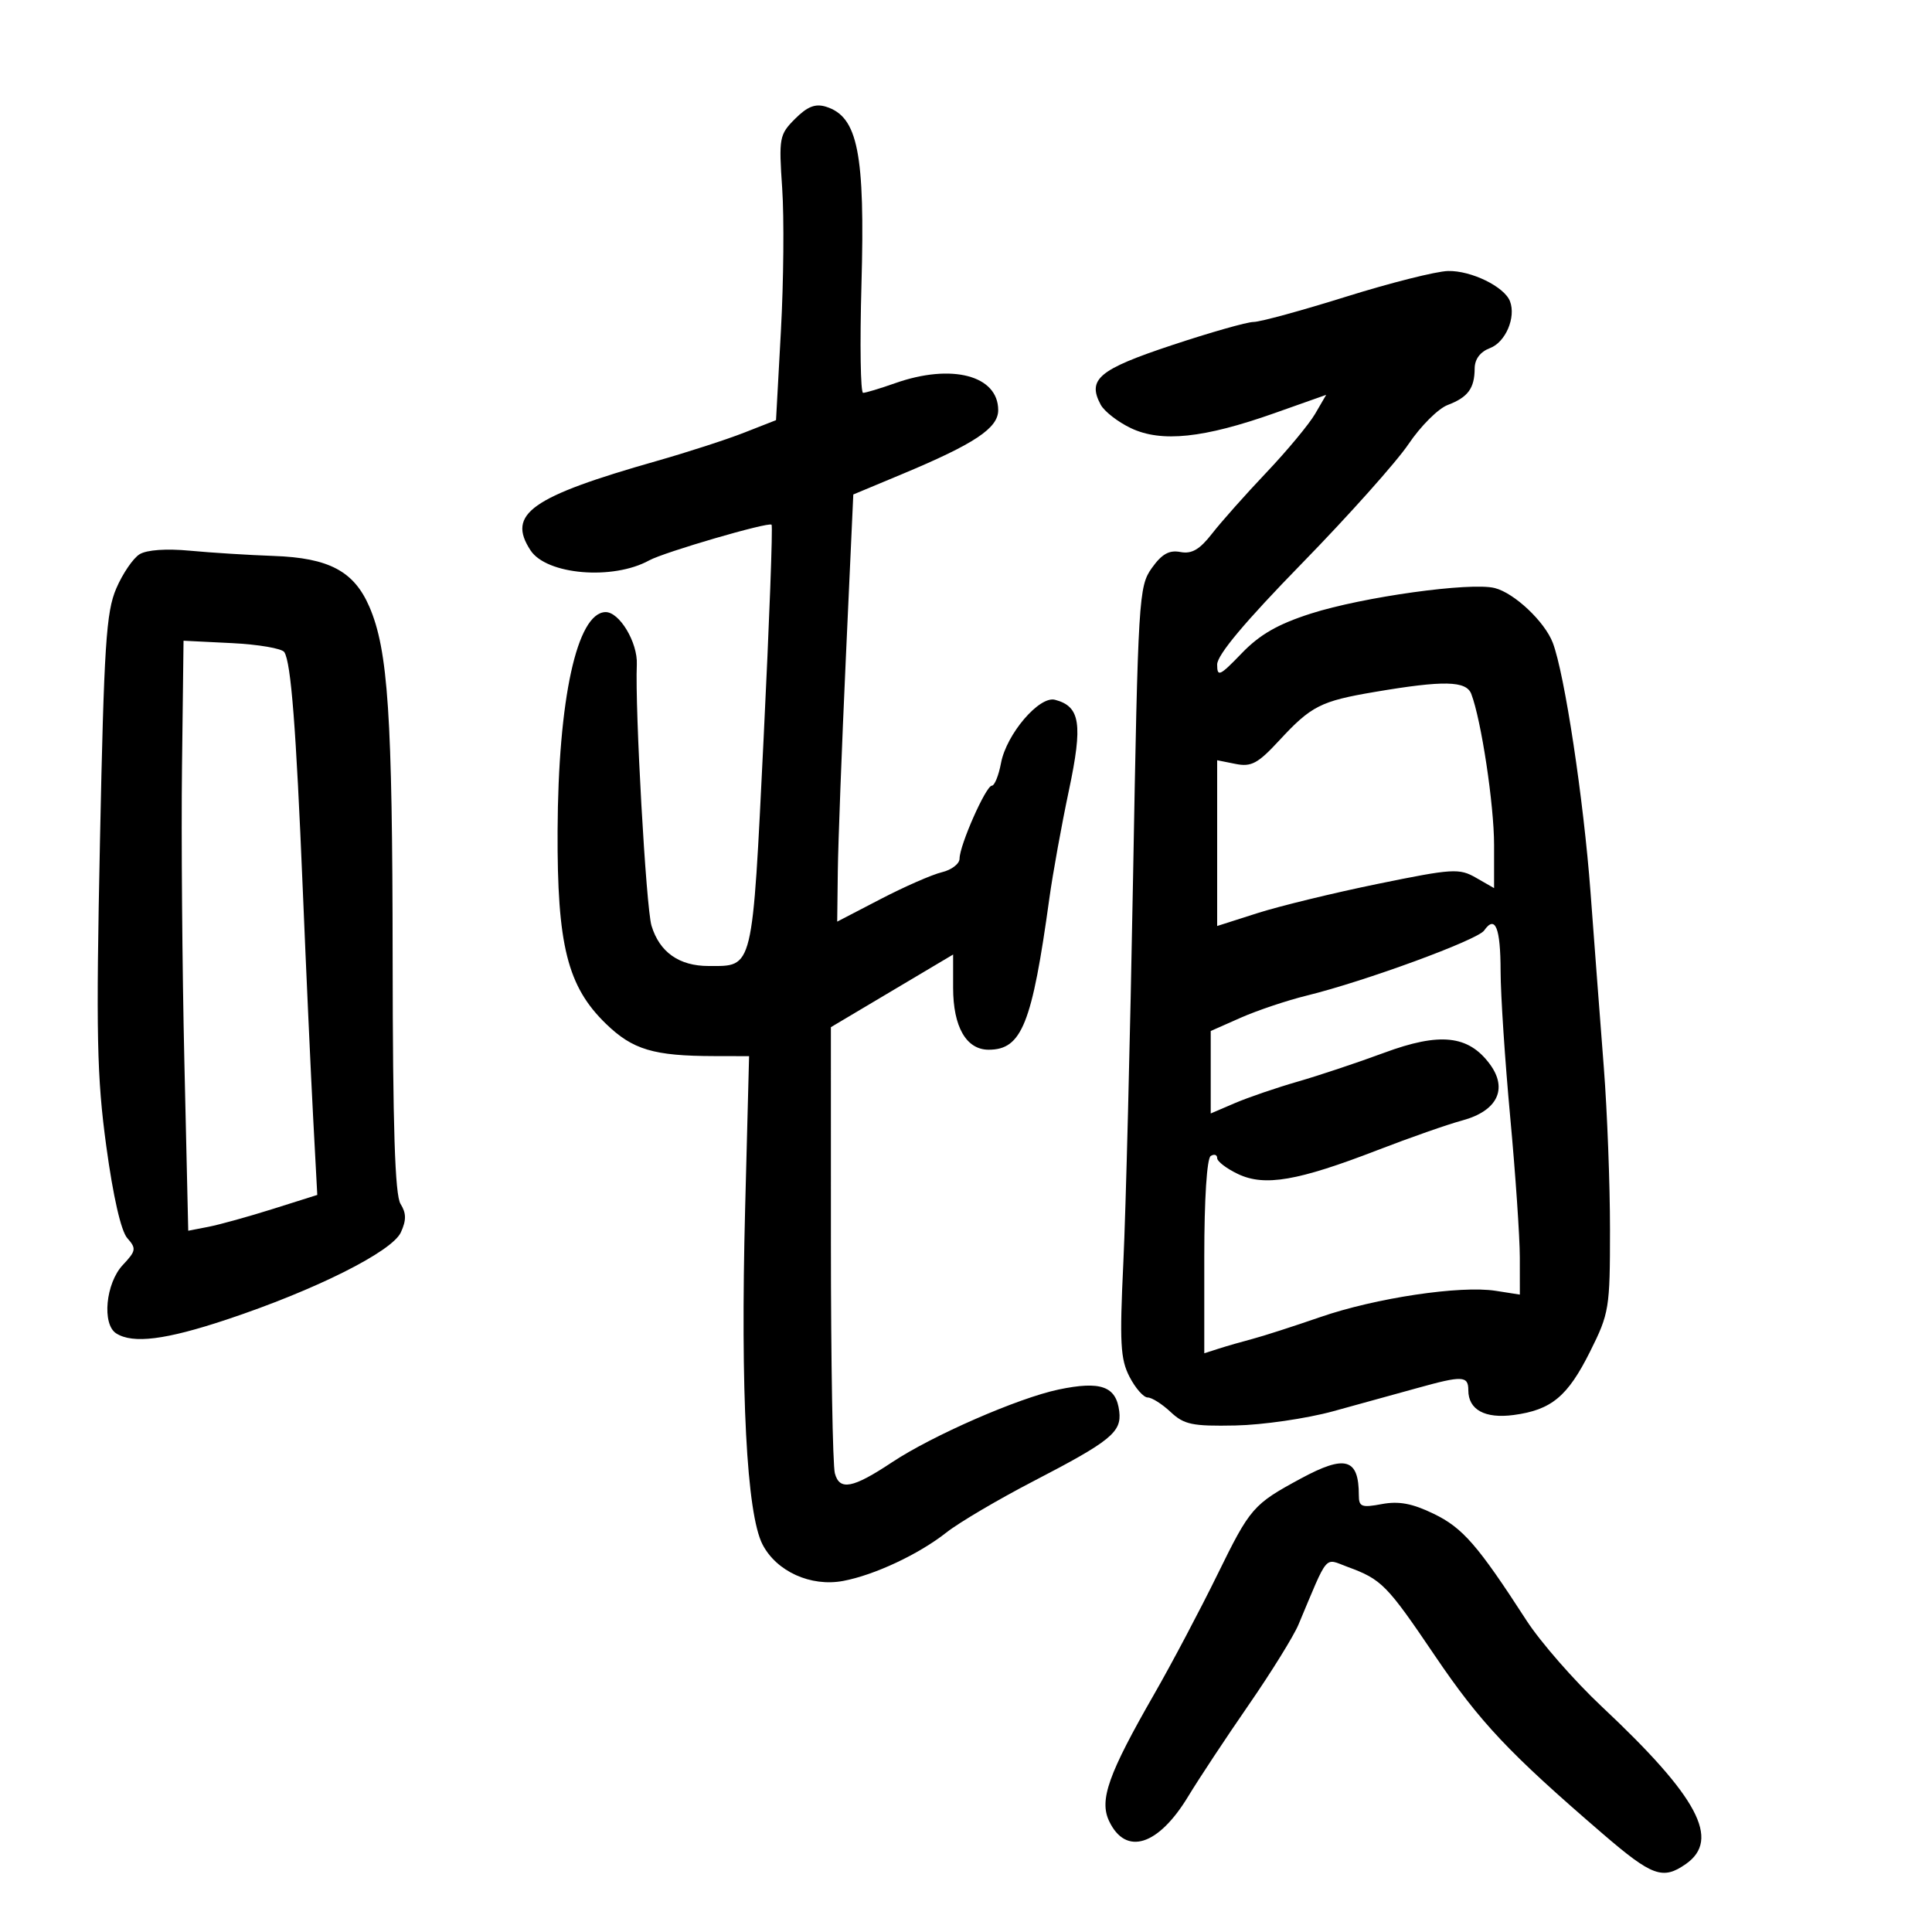 <svg xmlns="http://www.w3.org/2000/svg" width="300" height="300" viewBox="0 0 300 300" version="1.1">
	<path d="M 123.465 18.444 C 121.011 20.898, 120.922 21.379, 121.459 29.256 C 121.768 33.790, 121.678 43.742, 121.260 51.370 L 120.500 65.241 115.545 67.184 C 112.820 68.253, 106.745 70.222, 102.045 71.560 C 82.421 77.145, 78.671 79.796, 82.382 85.461 C 84.867 89.253, 95.160 90.126, 100.794 87.022 C 103.131 85.735, 119.340 81.006, 119.809 81.475 C 120.017 81.683, 119.461 96.624, 118.573 114.677 C 116.787 151.018, 117.033 150, 110.031 150 C 105.453 150, 102.416 147.858, 101.166 143.747 C 100.320 140.963, 98.579 109.996, 98.886 103.175 C 99.039 99.757, 96.165 94.976, 94 95.047 C 89.586 95.193, 86.673 108.527, 86.582 129 C 86.502 146.758, 88.106 153.164, 94.082 158.964 C 98.243 163.002, 101.483 163.970, 110.909 163.989 L 116.318 164 115.702 187.750 C 114.962 216.275, 115.938 235.064, 118.408 239.829 C 120.579 244.018, 125.901 246.428, 130.912 245.490 C 135.783 244.579, 142.671 241.348, 146.957 237.965 C 148.906 236.427, 155 232.835, 160.500 229.982 C 172.486 223.766, 174.189 222.379, 173.797 219.153 C 173.324 215.254, 170.928 214.393, 164.377 215.766 C 158.100 217.083, 144.770 222.906, 138.500 227.070 C 132.417 231.109, 130.368 231.504, 129.638 228.778 C 129.302 227.525, 129.025 211.425, 129.023 193 L 129.019 159.500 138.509 153.859 L 148 148.218 148 153.387 C 148 159.442, 150.042 163, 153.518 163 C 158.657 163, 160.248 159.032, 162.944 139.500 C 163.476 135.650, 164.839 128.119, 165.973 122.765 C 168.168 112.404, 167.753 109.692, 163.817 108.662 C 161.379 108.025, 156.278 114.001, 155.438 118.479 C 155.075 120.415, 154.433 122, 154.012 122 C 153.095 122, 149 131.254, 149 133.327 C 149 134.128, 147.762 135.079, 146.250 135.440 C 144.738 135.801, 140.463 137.674, 136.750 139.603 L 130 143.109 130.094 135.305 C 130.146 131.012, 130.708 116.088, 131.344 102.141 L 132.500 76.782 140.025 73.641 C 151.338 68.919, 155 66.485, 155 63.689 C 155 58.295, 147.776 56.404, 139 59.500 C 136.662 60.325, 134.422 61, 134.022 61 C 133.622 61, 133.507 53.462, 133.766 44.250 C 134.342 23.786, 133.216 18.117, 128.267 16.573 C 126.609 16.055, 125.371 16.538, 123.465 18.444 M 209 46.076 C 202.125 48.227, 195.668 49.990, 194.652 49.994 C 193.635 49.997, 187.912 51.625, 181.934 53.611 C 170.621 57.369, 168.801 58.891, 170.910 62.832 C 171.471 63.881, 173.590 65.527, 175.619 66.489 C 180.338 68.729, 186.917 68.040, 197.893 64.156 L 205.929 61.312 204.214 64.257 C 203.271 65.876, 199.873 69.969, 196.663 73.351 C 193.452 76.733, 189.658 80.999, 188.231 82.832 C 186.280 85.339, 185.057 86.053, 183.292 85.715 C 181.547 85.382, 180.409 86.021, 178.849 88.211 C 176.827 91.052, 176.724 92.745, 175.940 136.308 C 175.493 161.142, 174.815 188.016, 174.433 196.028 C 173.837 208.546, 173.973 211.047, 175.396 213.798 C 176.306 215.559, 177.573 217, 178.211 217 C 178.849 217, 180.450 218.012, 181.769 219.250 C 183.863 221.214, 185.141 221.481, 191.834 221.348 C 196.050 221.264, 202.875 220.272, 207 219.143 C 211.125 218.014, 216.975 216.400, 220 215.557 C 227.102 213.577, 228 213.613, 228 215.878 C 228 218.908, 230.588 220.319, 235.048 219.720 C 240.905 218.935, 243.421 216.847, 246.901 209.882 C 249.881 203.918, 250 203.191, 250 190.895 C 250 183.863, 249.570 172.572, 249.044 165.804 C 248.518 159.037, 247.588 146.773, 246.976 138.551 C 245.907 124.163, 242.952 104.628, 241.117 99.813 C 239.863 96.524, 235.141 92.074, 232.094 91.309 C 228.339 90.366, 211.640 92.687, 203.553 95.276 C 198.417 96.920, 195.614 98.530, 192.803 101.451 C 189.400 104.987, 189 105.170, 189 103.189 C 189 101.699, 193.304 96.563, 202.161 87.485 C 209.399 80.066, 216.850 71.726, 218.719 68.951 C 220.587 66.176, 223.318 63.449, 224.788 62.891 C 227.946 61.690, 228.964 60.316, 228.985 57.225 C 228.995 55.760, 229.844 54.630, 231.373 54.048 C 233.789 53.130, 235.428 49.279, 234.468 46.777 C 233.600 44.515, 228.433 41.994, 224.846 42.082 C 223.006 42.127, 215.875 43.924, 209 46.076 M 21.675 86.064 C 20.672 86.680, 19.040 89.074, 18.049 91.385 C 16.483 95.039, 16.154 100.145, 15.525 130.543 C 14.902 160.695, 15.036 167.218, 16.506 178 C 17.571 185.815, 18.794 191.160, 19.769 192.260 C 21.194 193.869, 21.134 194.229, 19.068 196.428 C 16.411 199.255, 15.801 205.629, 18.050 207.052 C 20.644 208.693, 25.711 208.058, 35.193 204.903 C 48.973 200.318, 60.882 194.354, 62.249 191.352 C 63.111 189.460, 63.098 188.386, 62.194 186.939 C 61.327 185.551, 60.992 175.091, 60.969 148.764 C 60.937 111.058, 60.265 100.934, 57.348 94.201 C 54.961 88.690, 51.073 86.628, 42.500 86.327 C 38.650 86.191, 32.800 85.825, 29.500 85.513 C 25.824 85.165, 22.793 85.379, 21.675 86.064 M 28.262 118.996 C 28.131 129.723, 28.295 150.337, 28.627 164.804 L 29.230 191.108 32.365 190.500 C 34.089 190.165, 38.598 188.914, 42.384 187.720 L 49.267 185.548 48.625 173.524 C 48.272 166.911, 47.545 150.925, 47.009 138 C 45.968 112.894, 45.191 102.914, 44.149 101.262 C 43.792 100.696, 40.125 100.066, 36 99.862 L 28.500 99.492 28.262 118.996 M 213.500 107.439 C 205.053 108.871, 203.610 109.604, 198.618 115.001 C 195.325 118.562, 194.302 119.110, 191.868 118.624 L 189 118.050 189 130.920 L 189 143.790 195.250 141.793 C 198.688 140.694, 207.104 138.648, 213.953 137.246 C 225.600 134.862, 226.587 134.801, 229.203 136.302 L 232 137.907 232 131.203 C 232 124.979, 230.008 111.789, 228.458 107.750 C 227.671 105.701, 224.174 105.629, 213.500 107.439 M 230.453 144.492 C 229.420 145.966, 211.939 152.379, 202.921 154.592 C 199.853 155.345, 195.241 156.891, 192.671 158.027 L 188 160.094 188 166.496 L 188 172.898 191.750 171.291 C 193.813 170.407, 198.200 168.906, 201.500 167.956 C 204.800 167.005, 210.838 164.990, 214.918 163.479 C 223.577 160.270, 228.002 160.740, 231.328 165.221 C 234.190 169.077, 232.510 172.516, 227.046 173.988 C 224.823 174.586, 218.918 176.654, 213.923 178.583 C 201.503 183.380, 196.379 184.261, 192.250 182.309 C 190.463 181.464, 189 180.347, 189 179.827 C 189 179.307, 188.550 179.160, 188 179.500 C 187.405 179.868, 187 186.200, 187 195.126 L 187 210.135 189.250 209.413 C 190.488 209.016, 192.850 208.336, 194.500 207.902 C 196.150 207.468, 200.875 205.946, 205 204.520 C 213.595 201.549, 226.755 199.577, 232.250 200.437 L 236 201.024 235.996 195.262 C 235.994 192.093, 235.324 182.300, 234.508 173.500 C 233.692 164.700, 233.018 154.489, 233.012 150.809 C 233 144.032, 232.185 142.021, 230.453 144.492 M 202 229.582 C 194.570 233.601, 194.142 234.093, 189.046 244.487 C 186.346 249.994, 181.942 258.325, 179.259 263 C 172.074 275.520, 170.658 279.515, 172.237 282.809 C 174.823 288.203, 179.856 286.618, 184.500 278.947 C 186.150 276.221, 190.368 269.842, 193.873 264.770 C 197.379 259.699, 200.866 254.076, 201.623 252.275 C 206.345 241.041, 205.577 241.950, 209.215 243.290 C 214.562 245.259, 215.312 246.020, 222.799 257.080 C 229.821 267.451, 234.290 272.194, 248.875 284.750 C 256.539 291.348, 258.197 291.951, 261.777 289.443 C 267.207 285.640, 263.690 279.048, 248.744 265.016 C 244.478 261.011, 239.207 254.982, 237.029 251.617 C 229.452 239.909, 227.132 237.242, 222.621 235.059 C 219.295 233.449, 217.206 233.058, 214.565 233.554 C 211.430 234.142, 211 233.978, 211 232.193 C 211 226.451, 208.911 225.845, 202 229.582" stroke="none" fill="black" fill-rule="evenodd"/>
</svg>